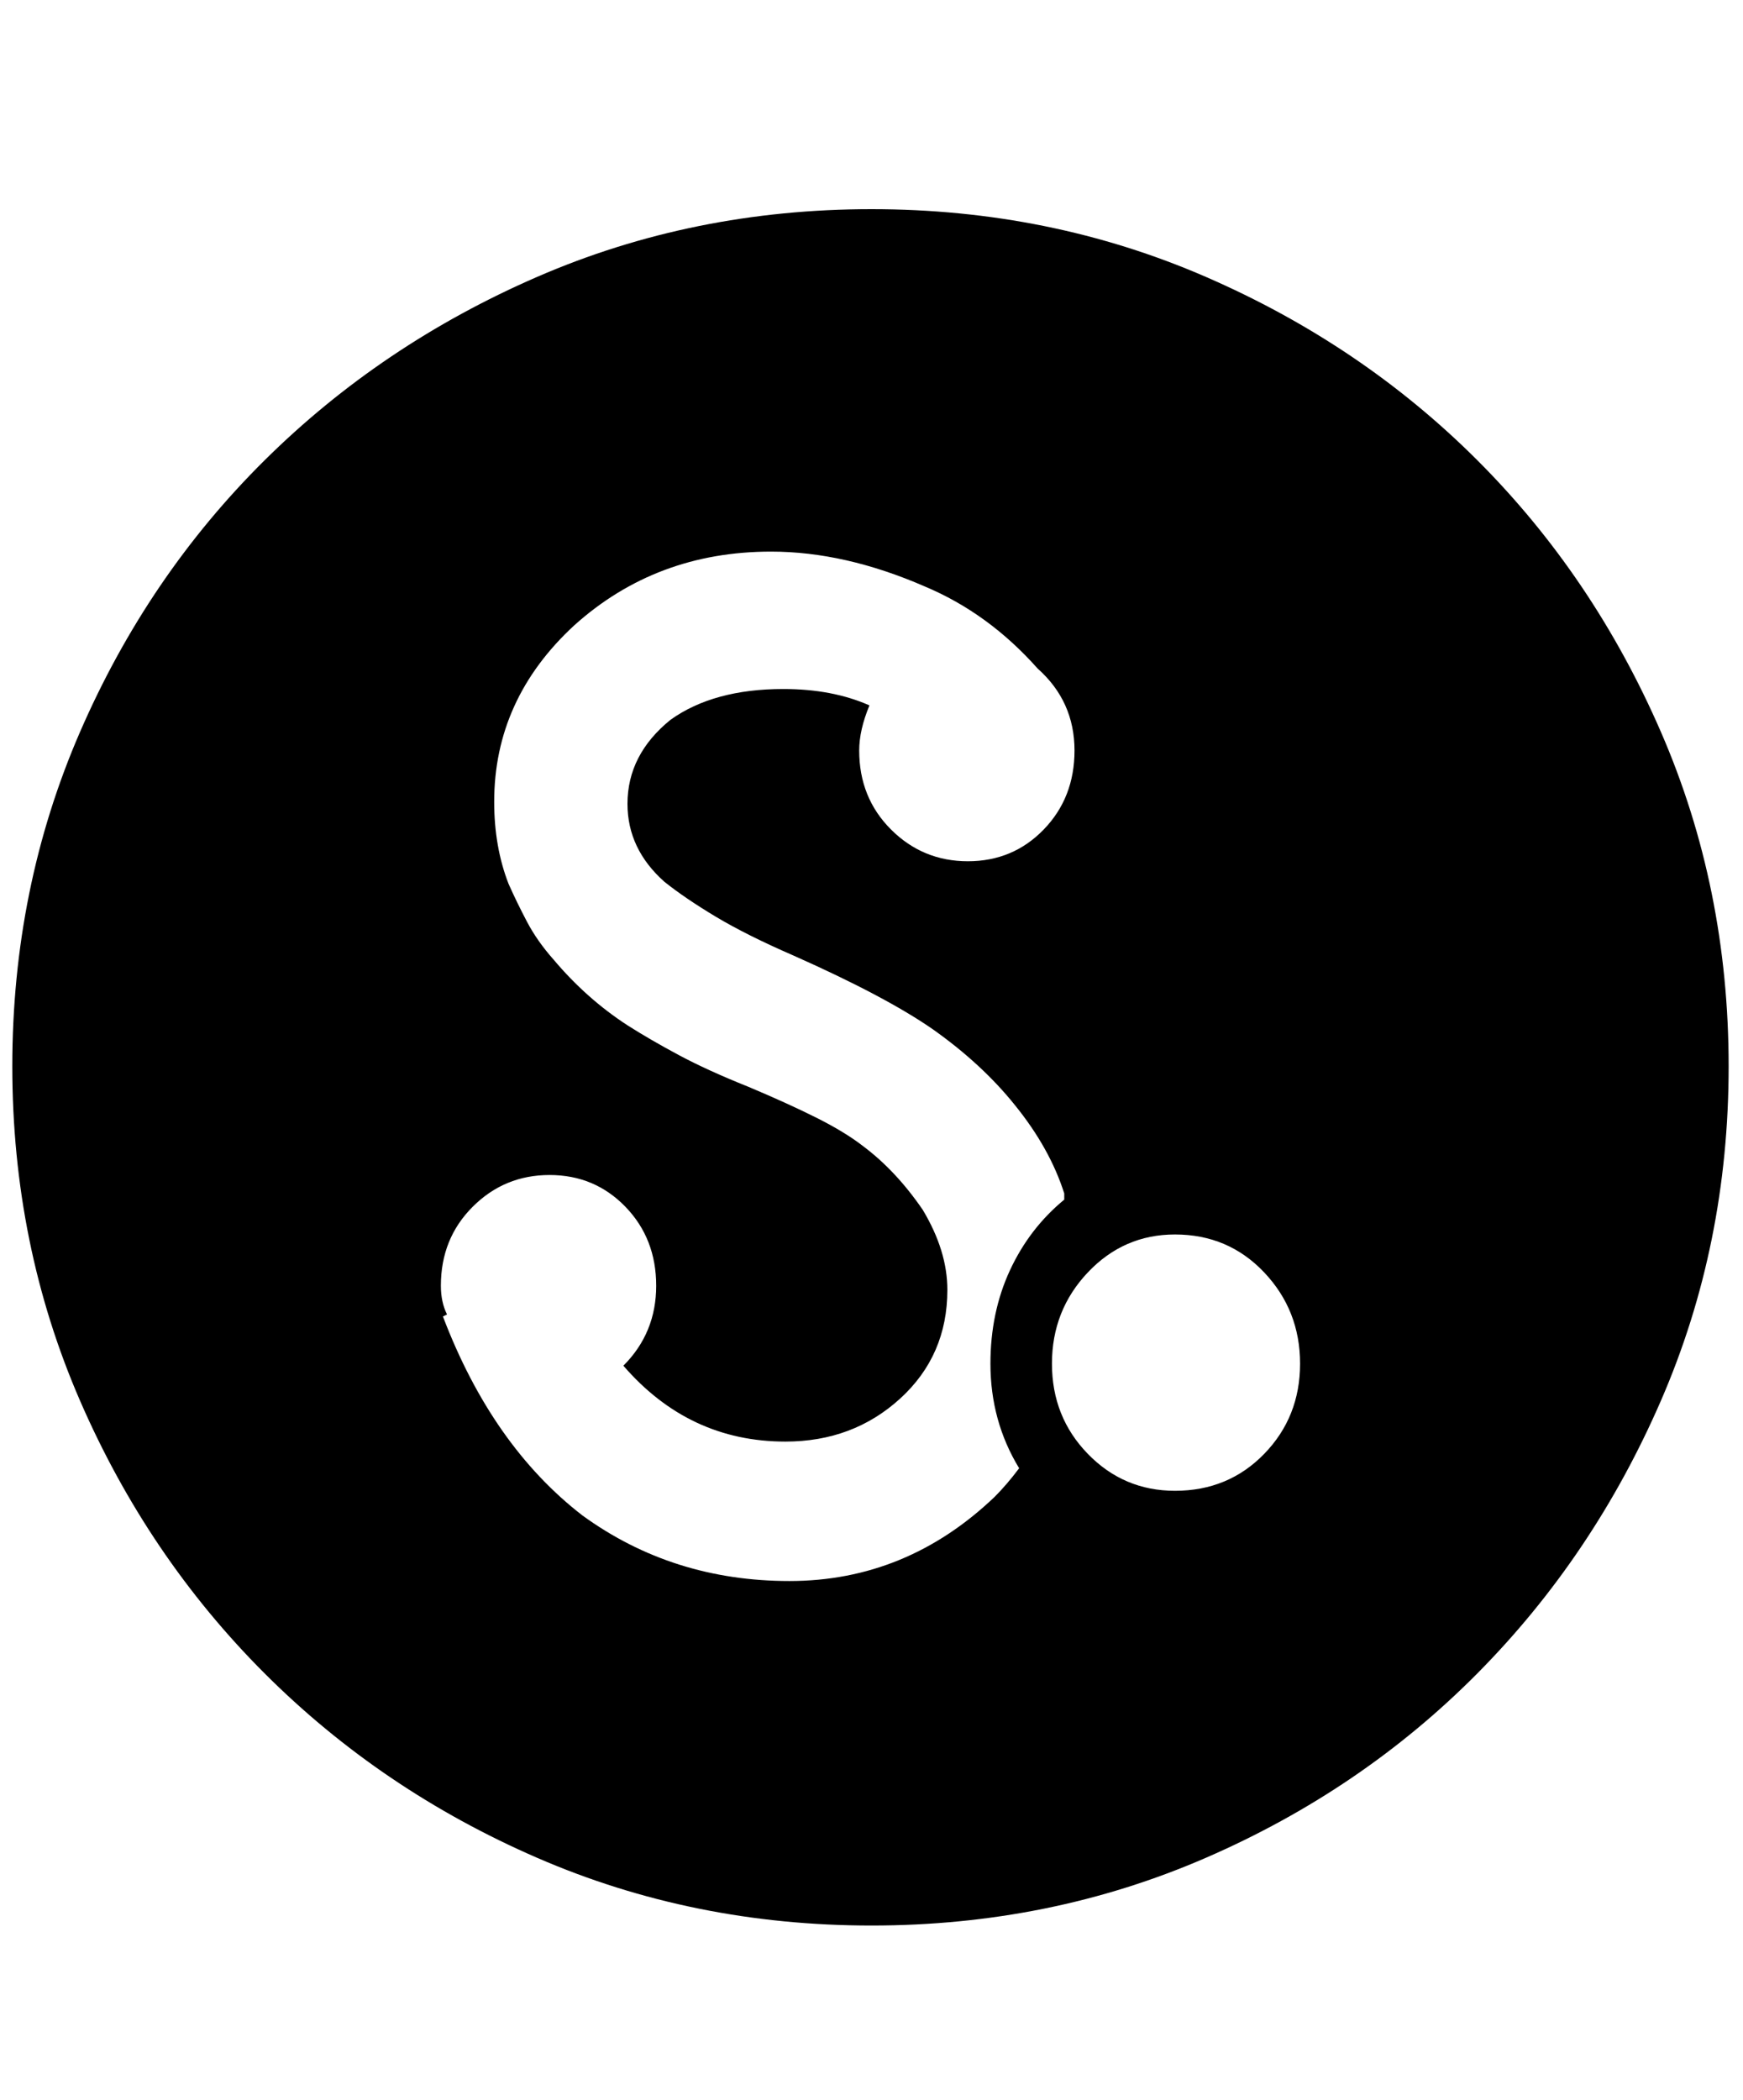 <svg xmlns="http://www.w3.org/2000/svg" viewBox="0 0 425 512"><path d="M212.5 51Q256 51 294 67.5t66.25 44.75T405 178.5t16.5 81.5-16.5 81.5-44.75 66.5T294 453t-81.5 16.5T131 453t-66.5-45-45-66.5T3 260t16.5-81.5 45-66.25T131 67.5 212.5 51zm30 314q1.5-1.5 3-3.25t3-3.75q-7-11.5-7-25.5 0-12.5 4.75-22.75t13.25-17.25V291q-3.5-11-12-21.5-8-10-20-18.5-11.5-8-34-18-11.5-5-19-9.5T162 215q-9-8-9-19 0-12 10.5-20.5Q174 168 191 168q12 0 21 4-2.5 6-2.5 11 0 11.5 7.75 19.25T236 210t18.5-7.75T262 183q0-12-9-20-12-13.5-27.5-20-19.5-8.5-37.5-8.5-28 0-48 18-19.5 18-19.5 43 0 11 3.5 20 2 4.5 4.5 9.25T135 234q8 9.5 18 16 5.5 3.5 12.5 7.25t17 7.75q9.5 4 16.5 7.5t11.5 7q8 6 14.5 15.5 6 10 6 19.5 0 16-11.5 26.5t-28 10.5q-23.5 0-39.5-18.5 8-8 8-19.5t-7.5-19.25-18.5-7.75-18.75 7.75-7.75 19.25q0 4 1.5 7l-1 .5q12 31.5 34 48.5 22 16 50.5 16t50-20.5zm44-1.5q13 0 21.75-9t8.75-22-8.75-22.25T286.5 301q-12.5 0-21.25 9.25t-8.75 22.25 8.75 22 21.25 9z"/></svg>